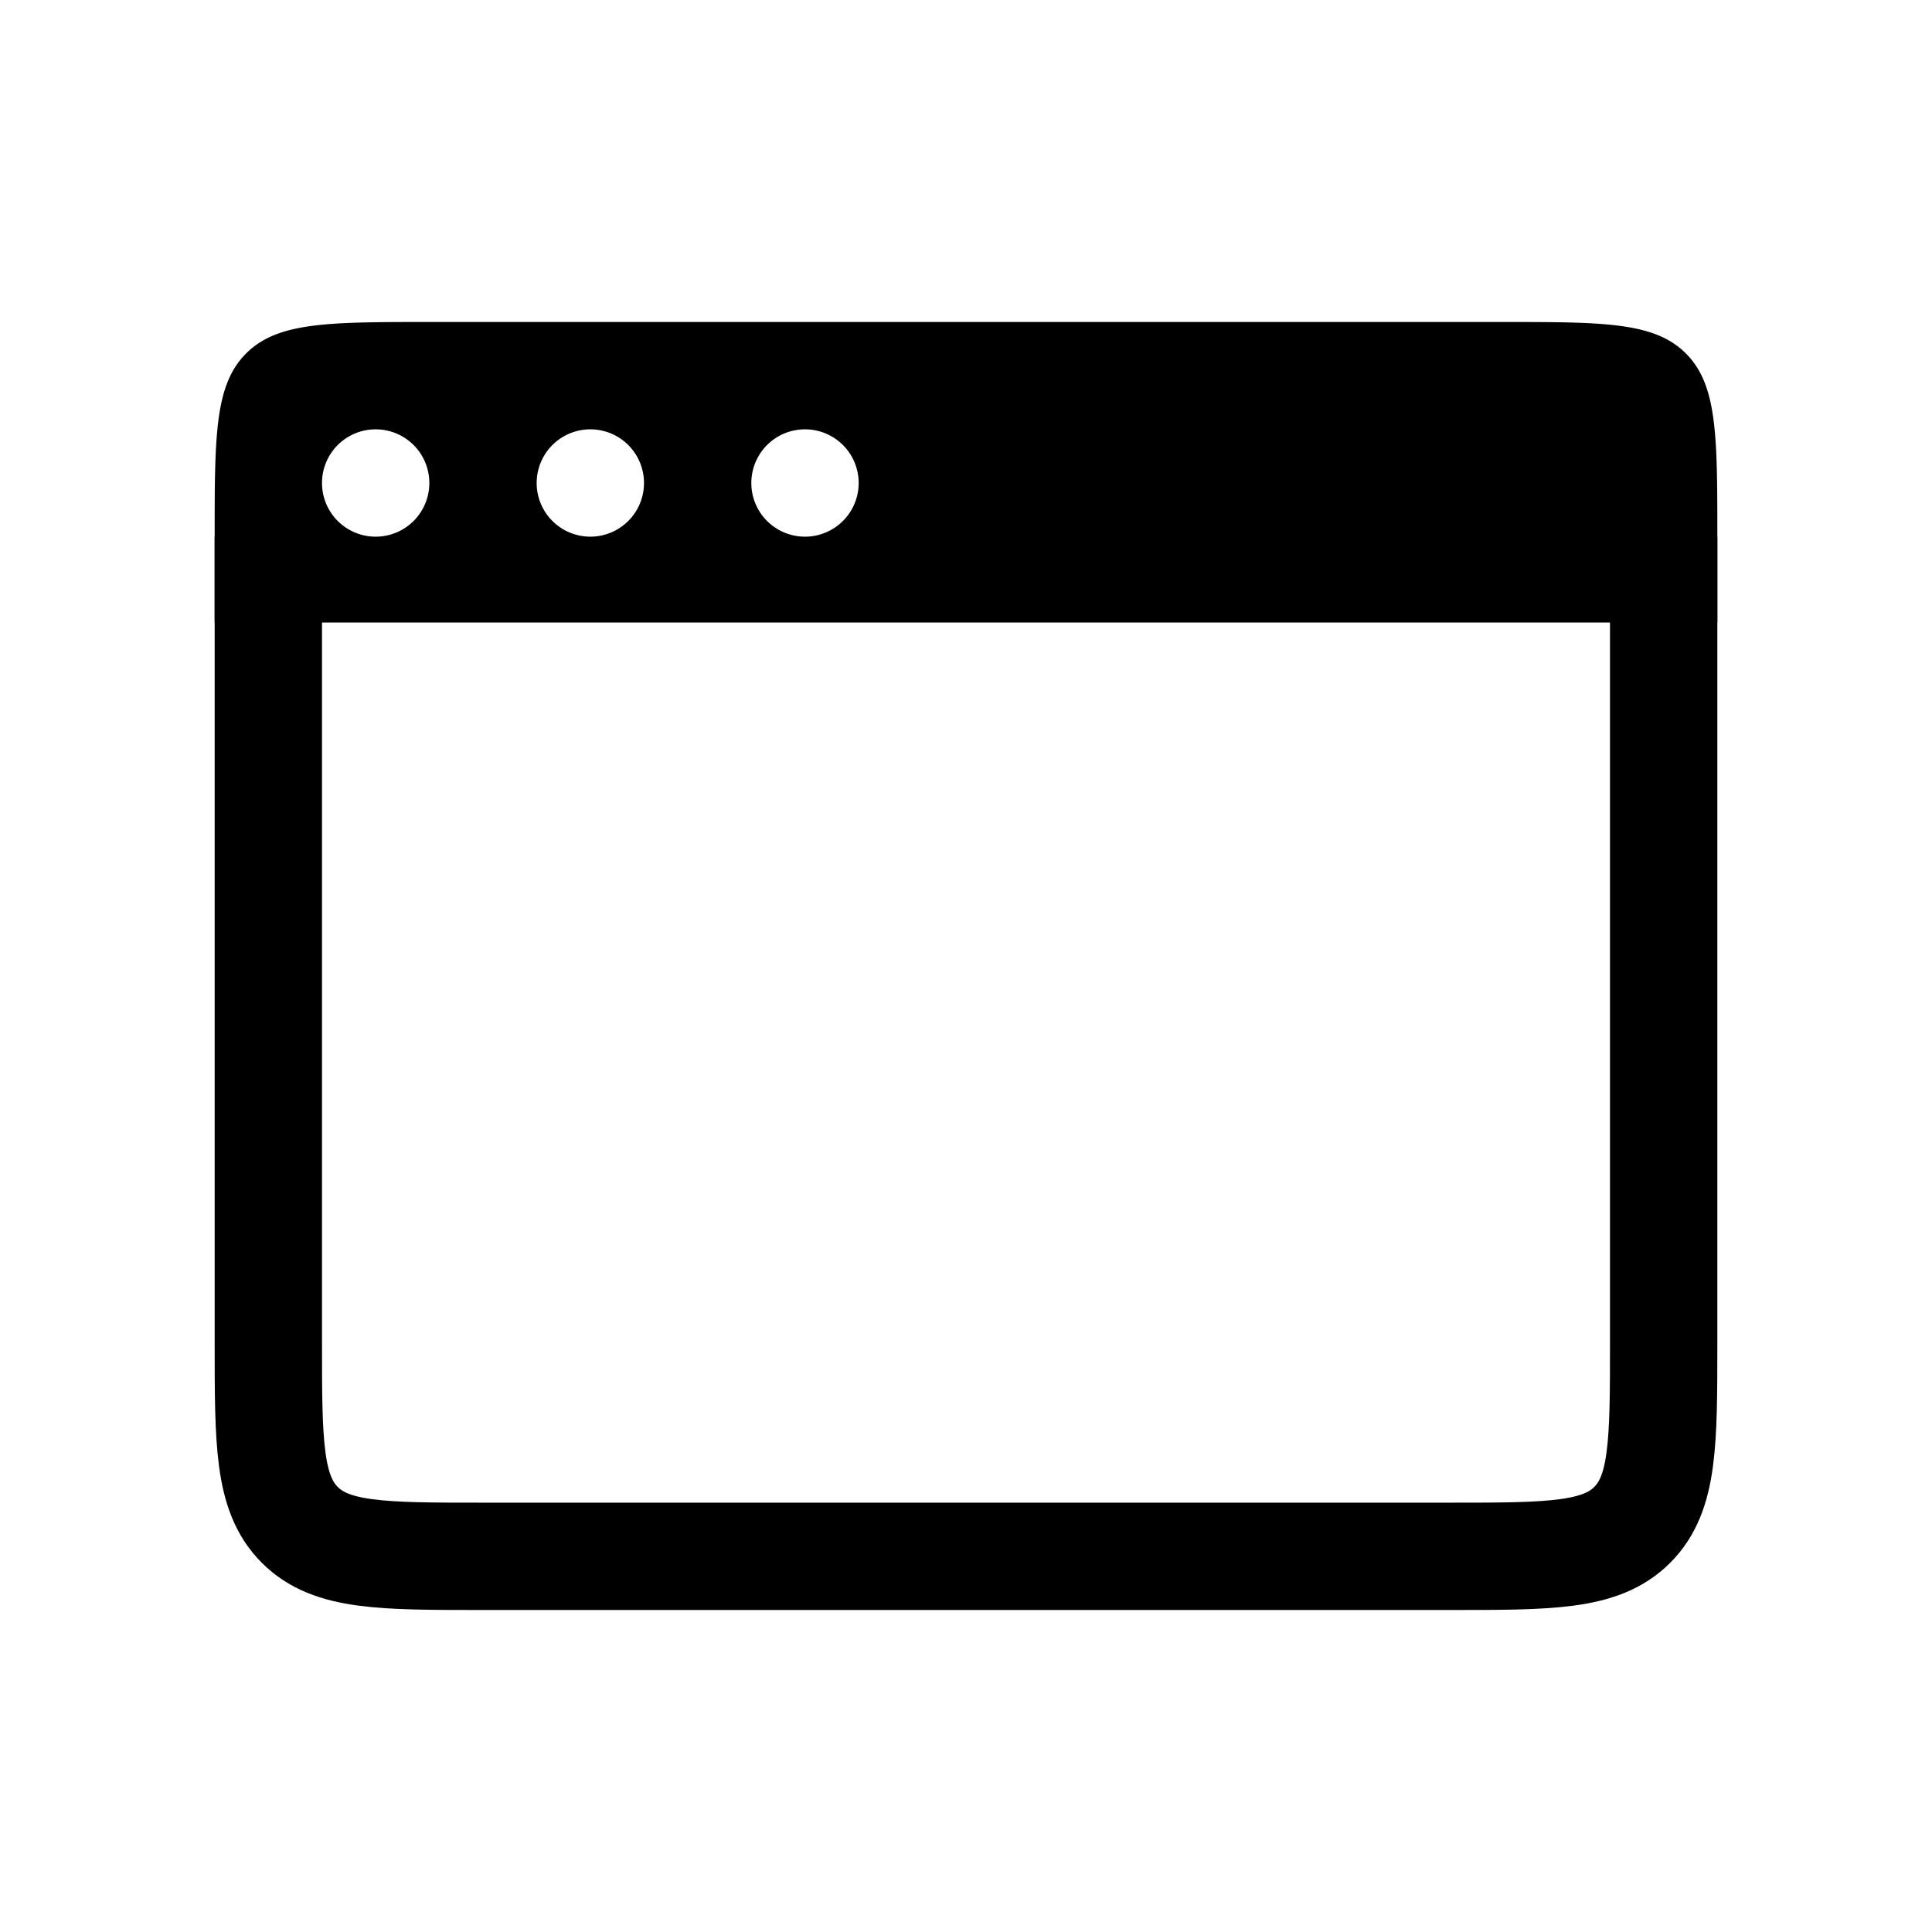 <svg width="18" height="18" fill="none" xmlns="http://www.w3.org/2000/svg"><path d="M2.5 5v7.5c0 .943 0 1.414.293 1.707.293.293.764.293 1.707.293h9c.943 0 1.414 0 1.707-.293.293-.293.293-.764.293-1.707V5" stroke="currentColor"/><path fill-rule="evenodd" clip-rule="evenodd" d="M2 5.8h14V5c0-.943 0-1.414-.293-1.707C15.414 3 14.943 3 14 3H4c-.943 0-1.414 0-1.707.293C2 3.586 2 4.057 2 5v.8zm2-1.3a.5.5 0 1 1-1 0 .5.5 0 0 1 1 0zm2 0a.5.5 0 1 1-1 0 .5.5 0 0 1 1 0zm1.5.5a.5.5 0 1 0 0-1 .5.5 0 0 0 0 1z" fill="currentColor"/></svg>